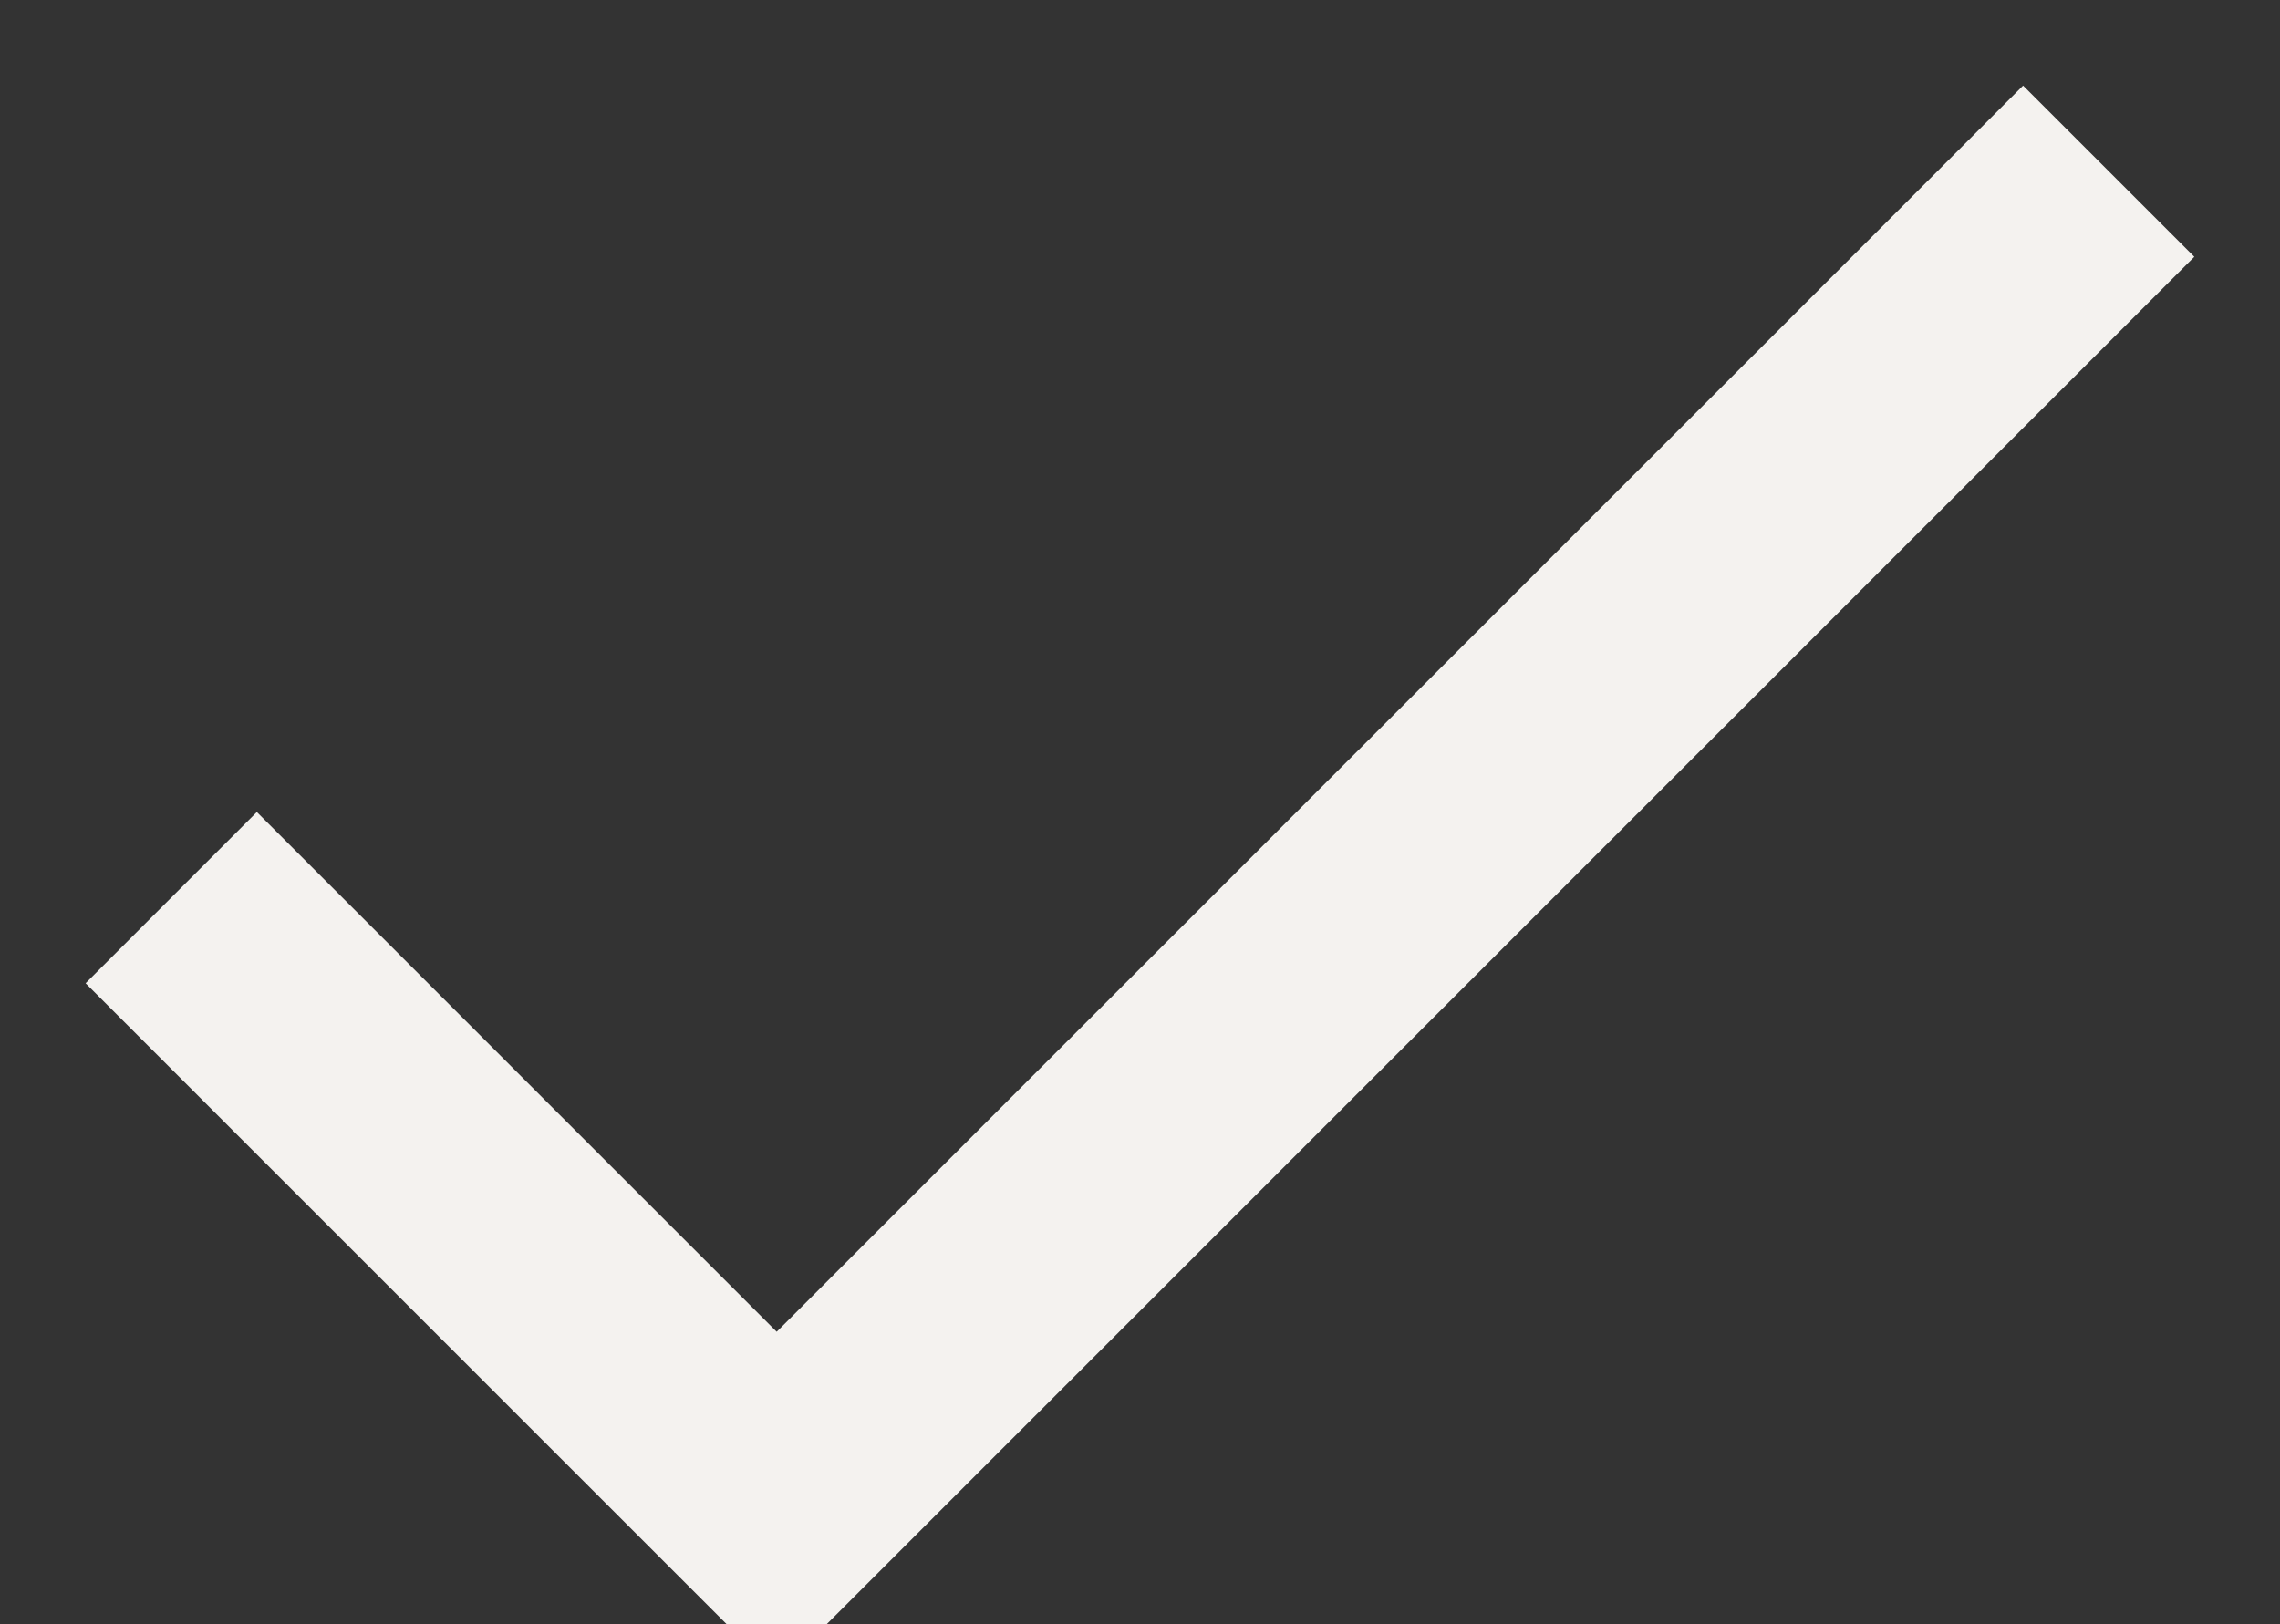 <svg xmlns="http://www.w3.org/2000/svg" width="28.243" height="20.121" viewBox="0 0 28.243 20.121">
  <rect x="0" y="0" width="28.243" height="20.121" fill="#333333" stroke="none"/>
  <path id="Icon_feather-check" data-name="Icon feather-check" d="M30,9,13.5,25.5,6,18" transform="translate(-3.879 -6.879)" fill="none" stroke="#f4f2ef" stroke-width="3"/>
</svg>

